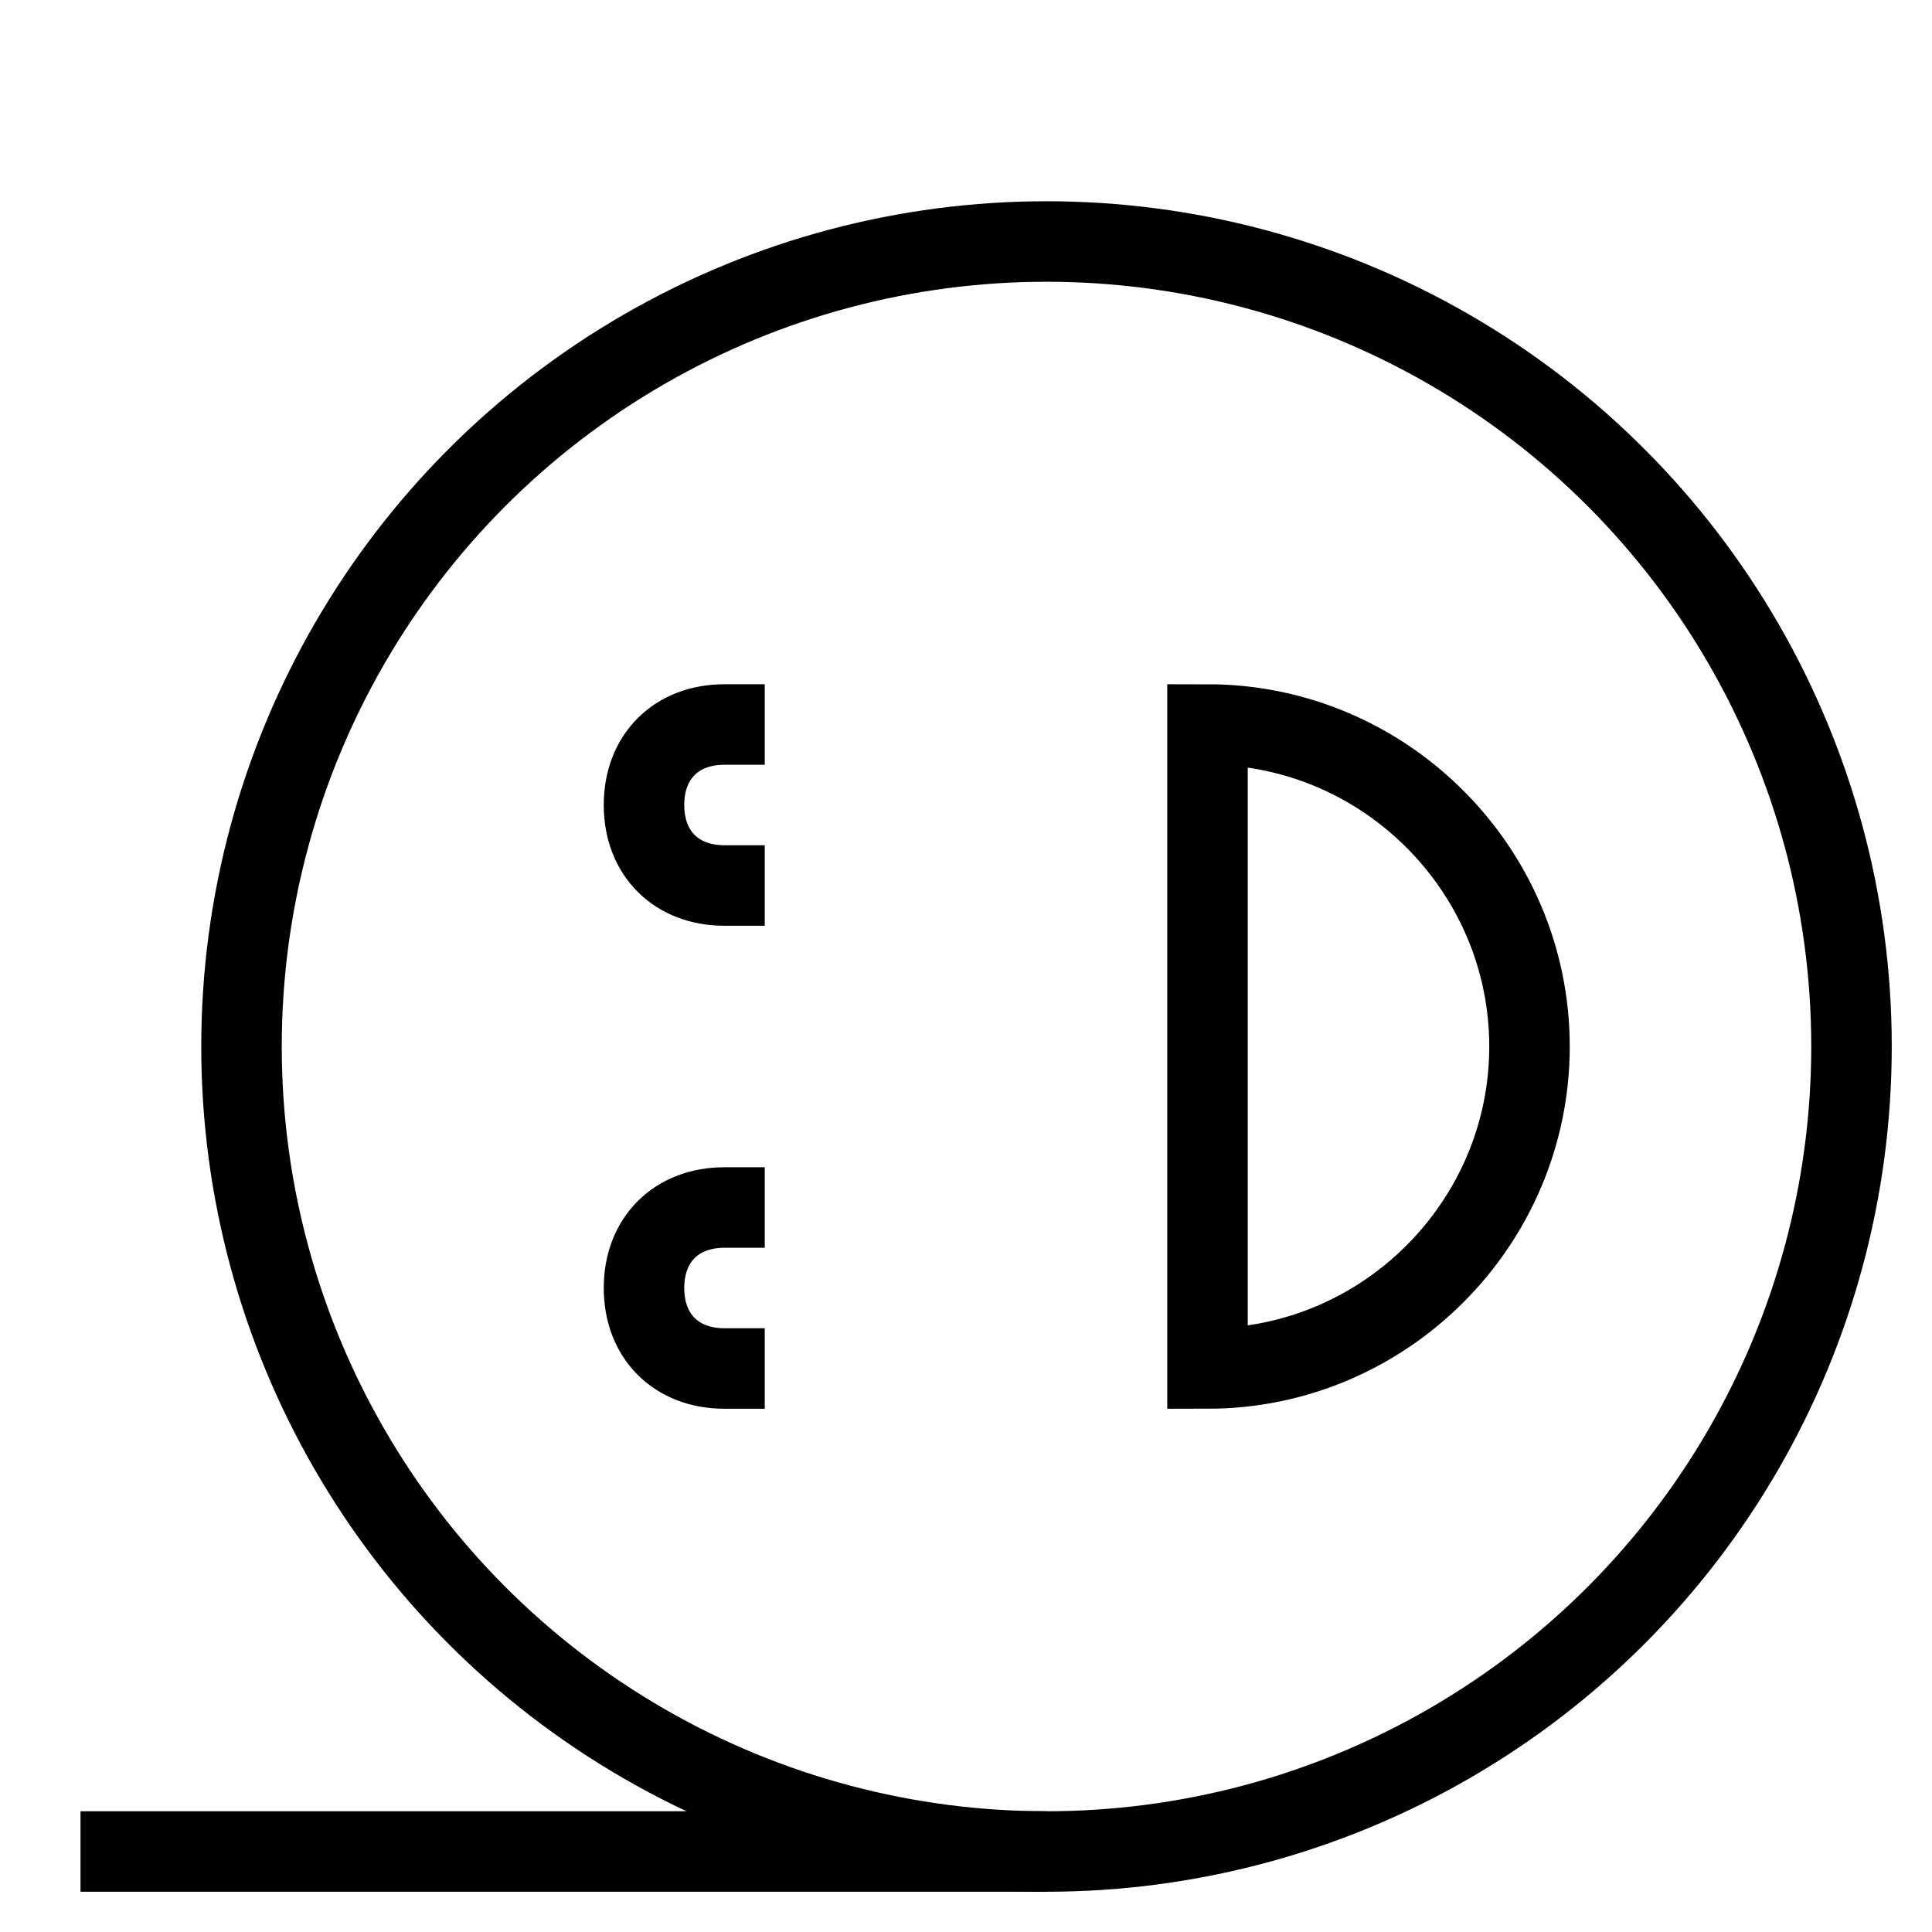 <svg id="nc_icon" xmlns="http://www.w3.org/2000/svg" xml:space="preserve" viewBox="0 0 24 24"><g fill="none" stroke="currentColor" stroke-miterlimit="10" class="nc-icon-wrapper"><path d="M1 23h12" data-cap="butt" vector-effect="non-scaling-stroke"/><circle cx="13" cy="13" r="10" stroke-linecap="square" vector-effect="non-scaling-stroke"/><path stroke-linecap="square" d="M15 17c2.2 0 4-1.8 4-4s-1.8-4-4-4v8zM9 15c-.6 0-1 .4-1 1s.4 1 1 1M9 9c-.6 0-1 .4-1 1s.4 1 1 1" data-color="color-2" vector-effect="non-scaling-stroke"/></g></svg>
